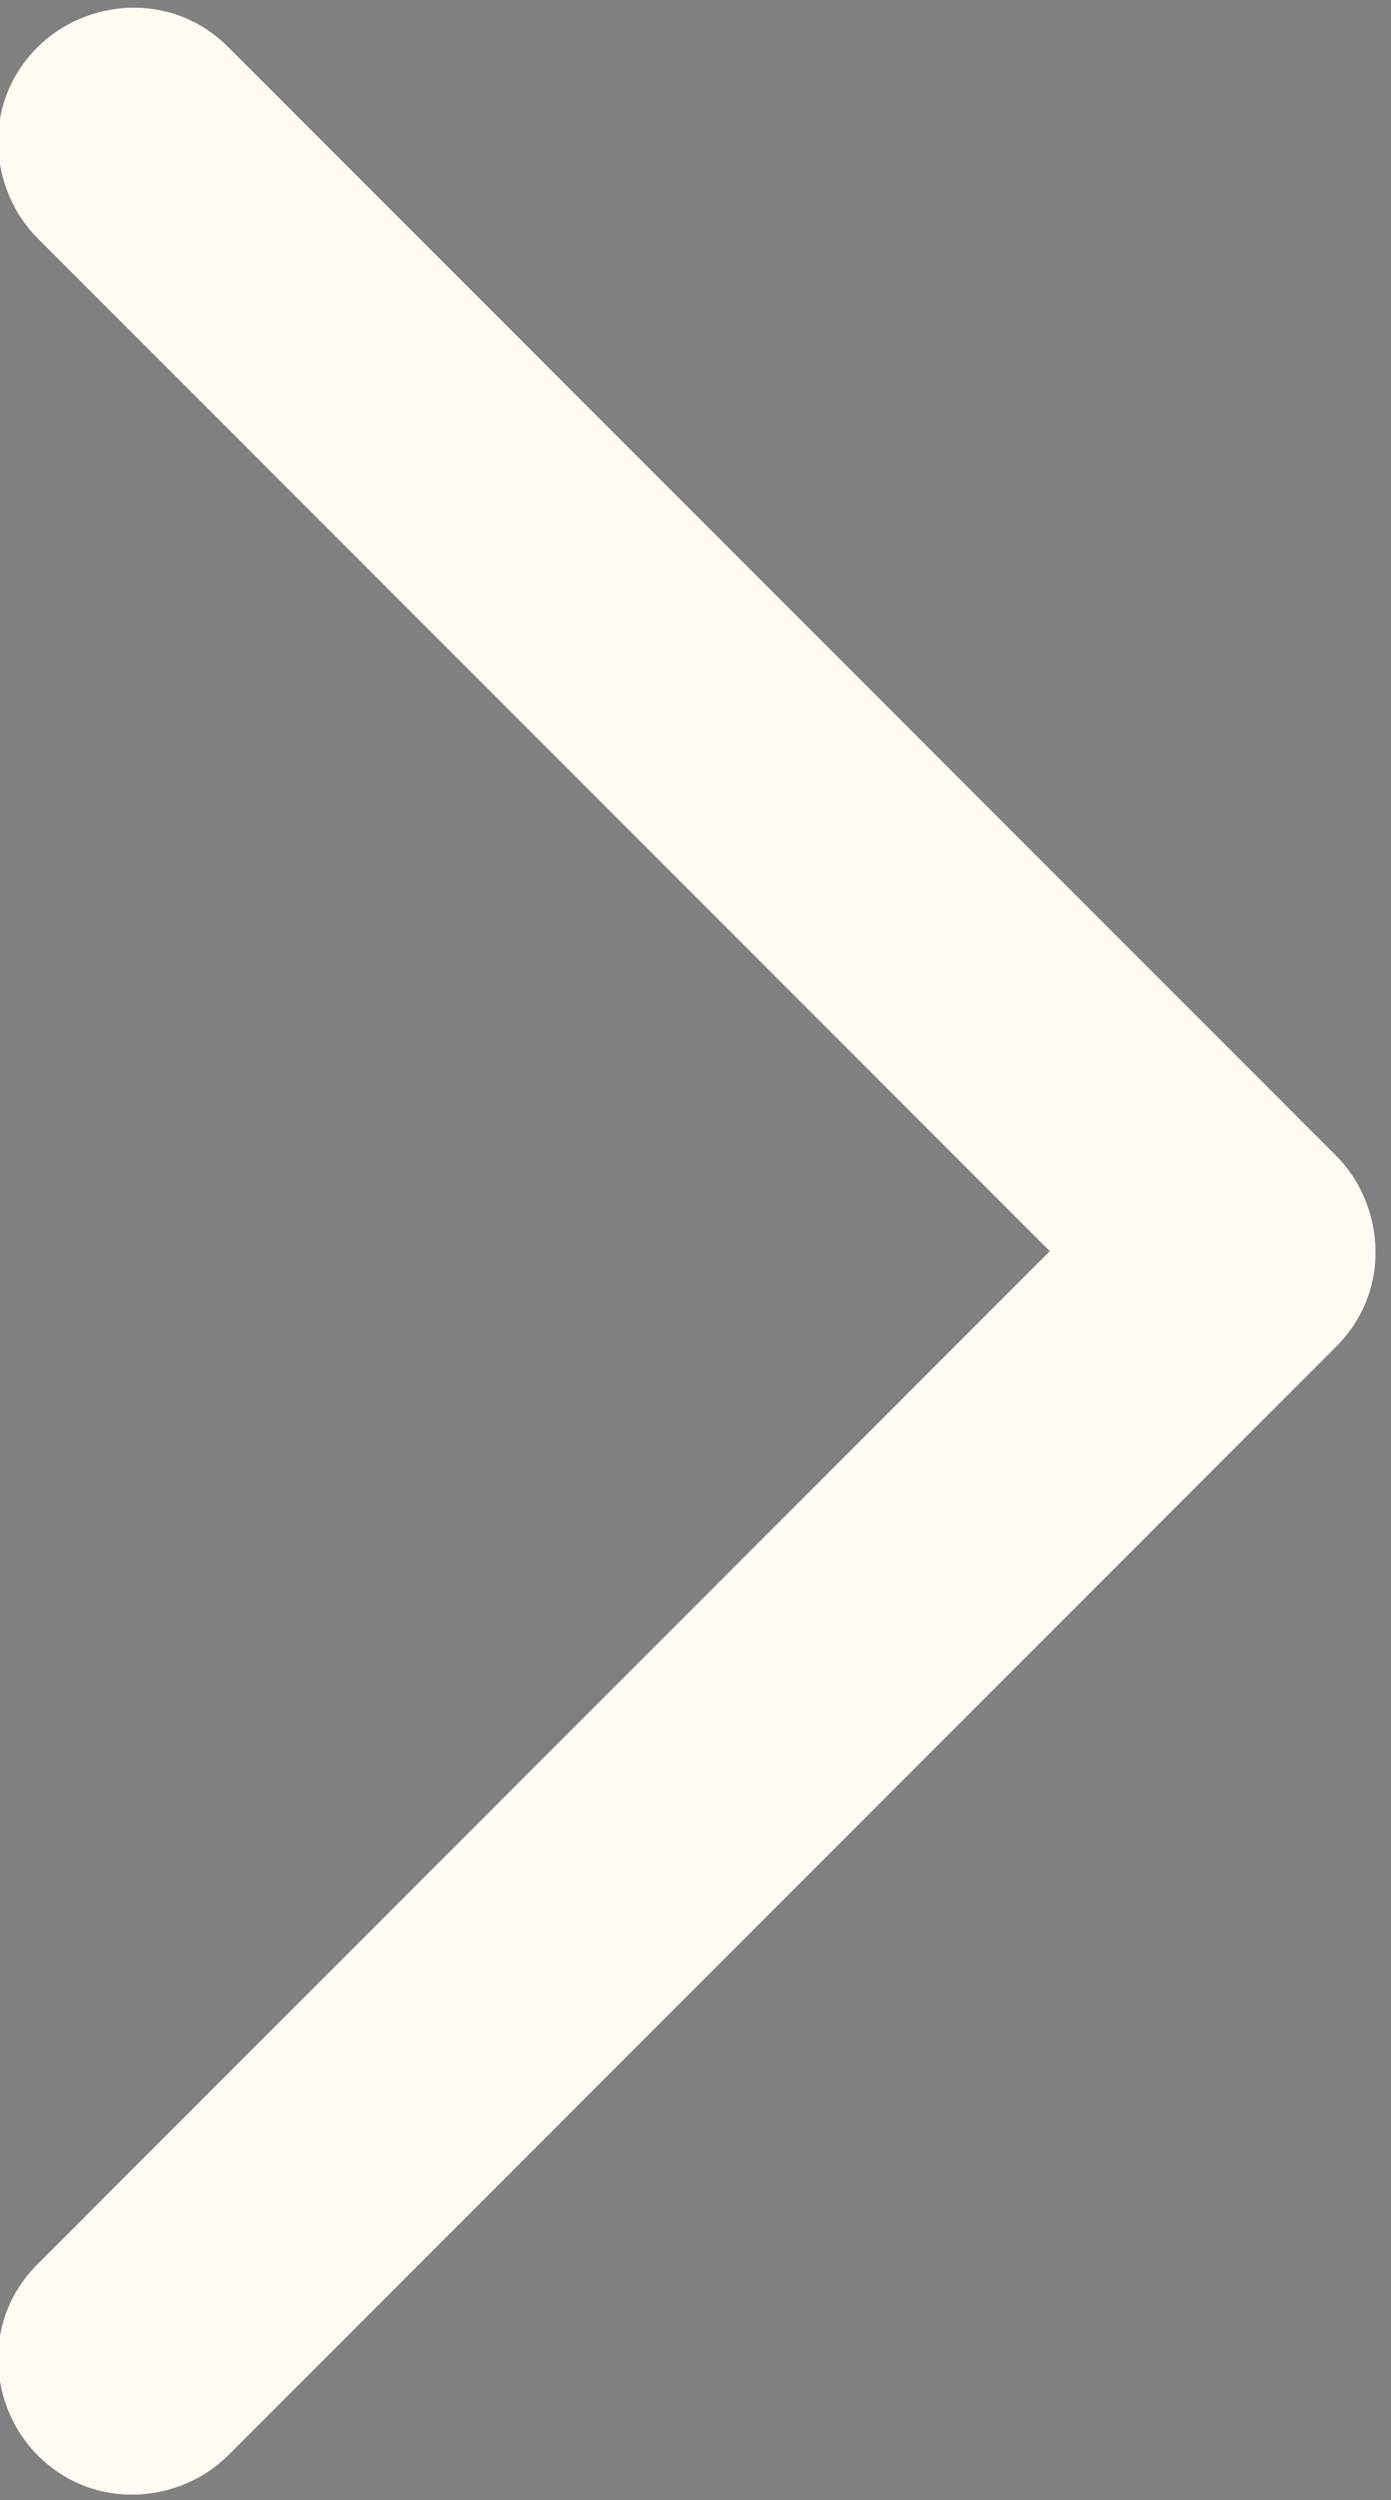 <?xml version="1.0" encoding="utf-8"?>
<!-- Generator: Adobe Illustrator 23.0.1, SVG Export Plug-In . SVG Version: 6.00 Build 0)  -->
<svg version="1.1" id="Layer_1" xmlns="http://www.w3.org/2000/svg" xmlns:xlink="http://www.w3.org/1999/xlink" x="0px" y="0px"
	 viewBox="0 0 10.3 18.5" style="enable-background:new 0 0 10.3 18.5;" xml:space="preserve">
<rect x="0" y="0" width="10.3" height="18.5" fill="#808080" stroke="none"/>
<style type="text/css">
	.st0{fill:#FFFBF2;}
</style>
<g id="Page-1">
	<g id="Mobile-home" transform="translate(-329, -3004)">
		<g id="Group" transform="translate(327, 2885)">
			
				<g transform="translate(11.399, 136.107) rotate(-45) translate(-11.399, -136.107) translate(3.899, 128.607)">
				<g id="Shape">
					<g>
						<path id="path-1_1_" d="M1.3,0.8c-0.6,0-1,0.5-1,1c0,0.6,0.5,1,1,1h11.6c0.6,0,1-0.5,1-1V-9.8c0-0.6-0.5-1-1-1
							c-0.6,0-1,0.5-1,1V0.8H1.3z"/>
					</g>
					<g>
						<path class="st0" d="M1.3,0.8c-0.6,0-1,0.5-1,1c0,0.6,0.5,1,1,1h11.6c0.6,0,1-0.5,1-1V-9.8c0-0.6-0.5-1-1-1c-0.6,0-1,0.5-1,1
							V0.8H1.3z"/>
					</g>
				</g>
			</g>
		</g>
	</g>
</g>
</svg>
